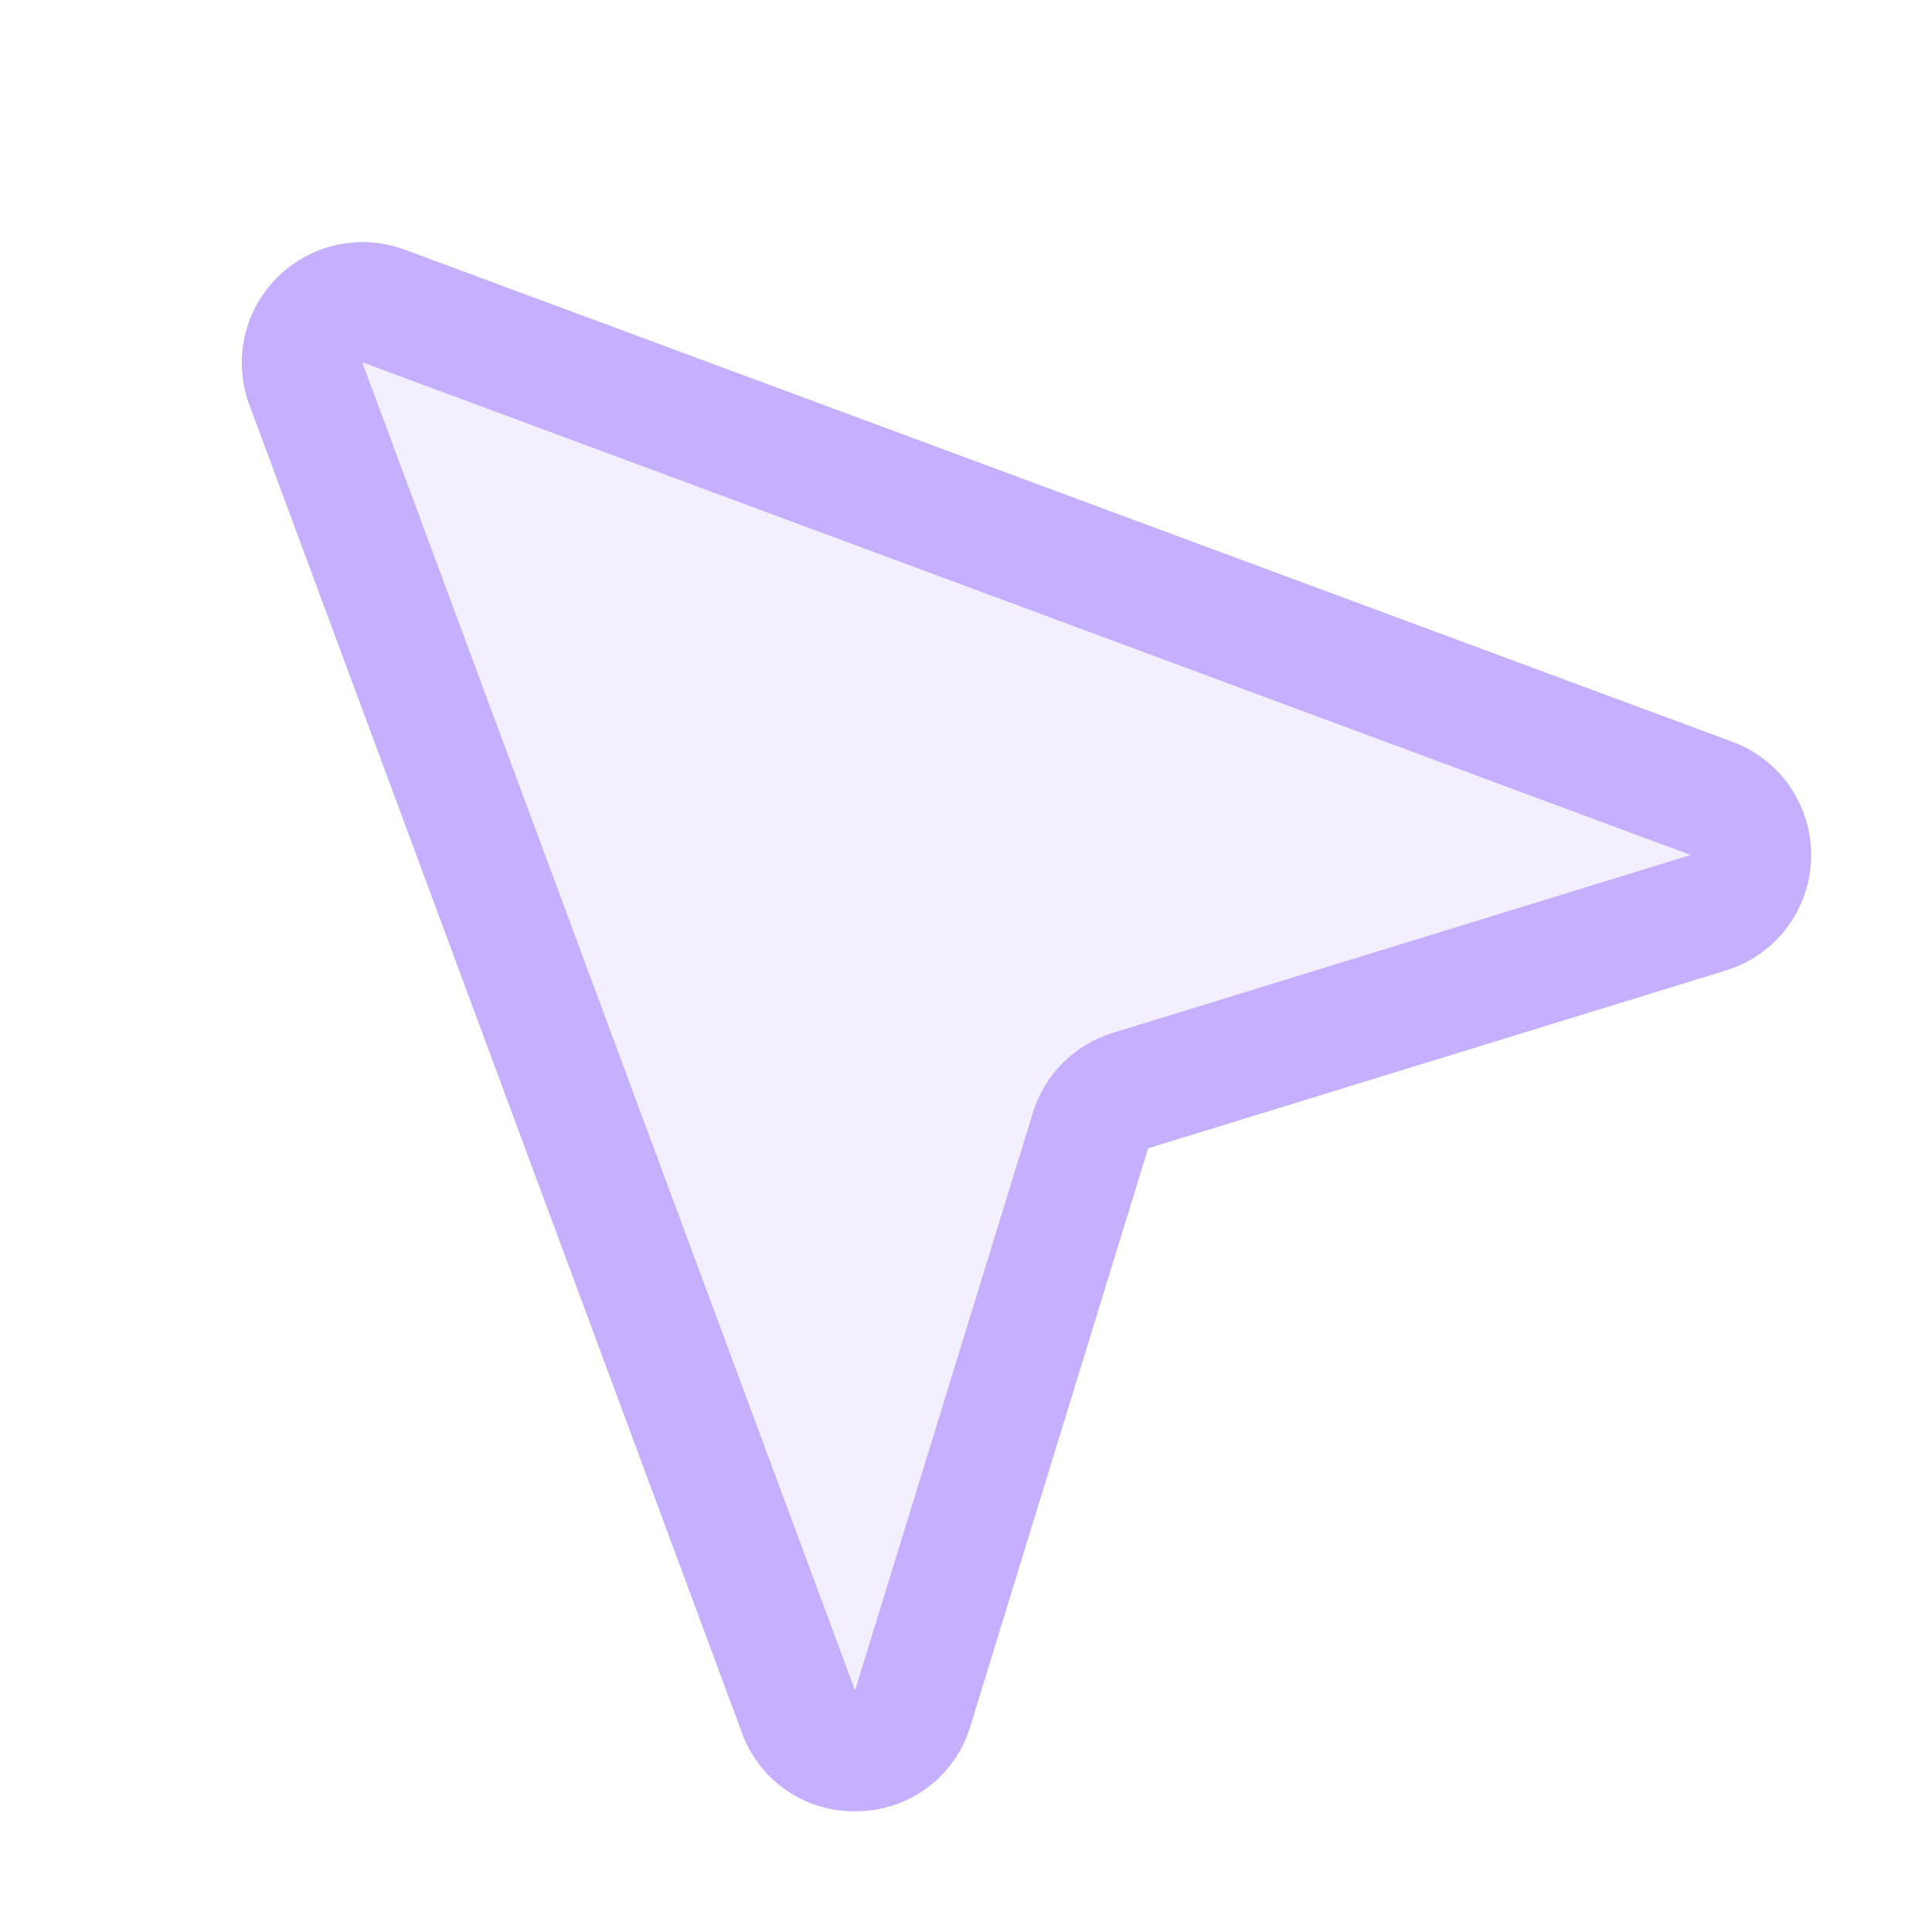 <svg width="32" height="32" viewBox="0 0 32 32" fill="none" xmlns="http://www.w3.org/2000/svg">
<path opacity="0.2" d="M28.294 15.125L18.725 18.062C18.569 18.11 18.427 18.196 18.311 18.311C18.196 18.427 18.11 18.569 18.062 18.725L15.125 28.294C15.063 28.495 14.939 28.672 14.771 28.799C14.602 28.927 14.398 28.997 14.187 29.001C13.976 29.004 13.769 28.941 13.596 28.82C13.423 28.7 13.293 28.527 13.224 28.328L5.064 6.327C5.004 6.151 4.994 5.961 5.036 5.78C5.078 5.598 5.17 5.432 5.302 5.3C5.434 5.168 5.599 5.075 5.781 5.032C5.962 4.989 6.152 4.998 6.329 5.057L28.329 13.217C28.53 13.285 28.706 13.415 28.828 13.589C28.951 13.763 29.015 13.971 29.011 14.184C29.007 14.397 28.936 14.603 28.806 14.772C28.677 14.941 28.498 15.065 28.294 15.125Z" fill="#C4B0FF"/>
<path d="M28.666 12.276L6.676 4.125L6.656 4.119C6.302 3.997 5.921 3.977 5.556 4.061C5.192 4.145 4.858 4.329 4.593 4.594C4.328 4.858 4.142 5.192 4.057 5.556C3.972 5.921 3.991 6.302 4.112 6.656C4.114 6.663 4.116 6.67 4.119 6.676L12.276 28.666C12.41 29.058 12.664 29.398 13.002 29.638C13.341 29.877 13.746 30.004 14.16 30H14.197C14.62 29.997 15.03 29.858 15.368 29.604C15.706 29.35 15.953 28.994 16.073 28.589L19.017 19.019L28.587 16.074C28.99 15.95 29.343 15.703 29.596 15.367C29.849 15.031 29.99 14.624 29.999 14.203C30.007 13.782 29.883 13.37 29.644 13.024C29.404 12.678 29.062 12.416 28.665 12.276H28.666ZM28 14.162L18.43 17.108C18.119 17.203 17.835 17.374 17.605 17.605C17.374 17.835 17.203 18.119 17.108 18.43L14.162 28L14.155 27.979L6 6L27.977 14.152L27.997 14.16L28 14.162Z" fill="#C4B0FF"/>
</svg>
